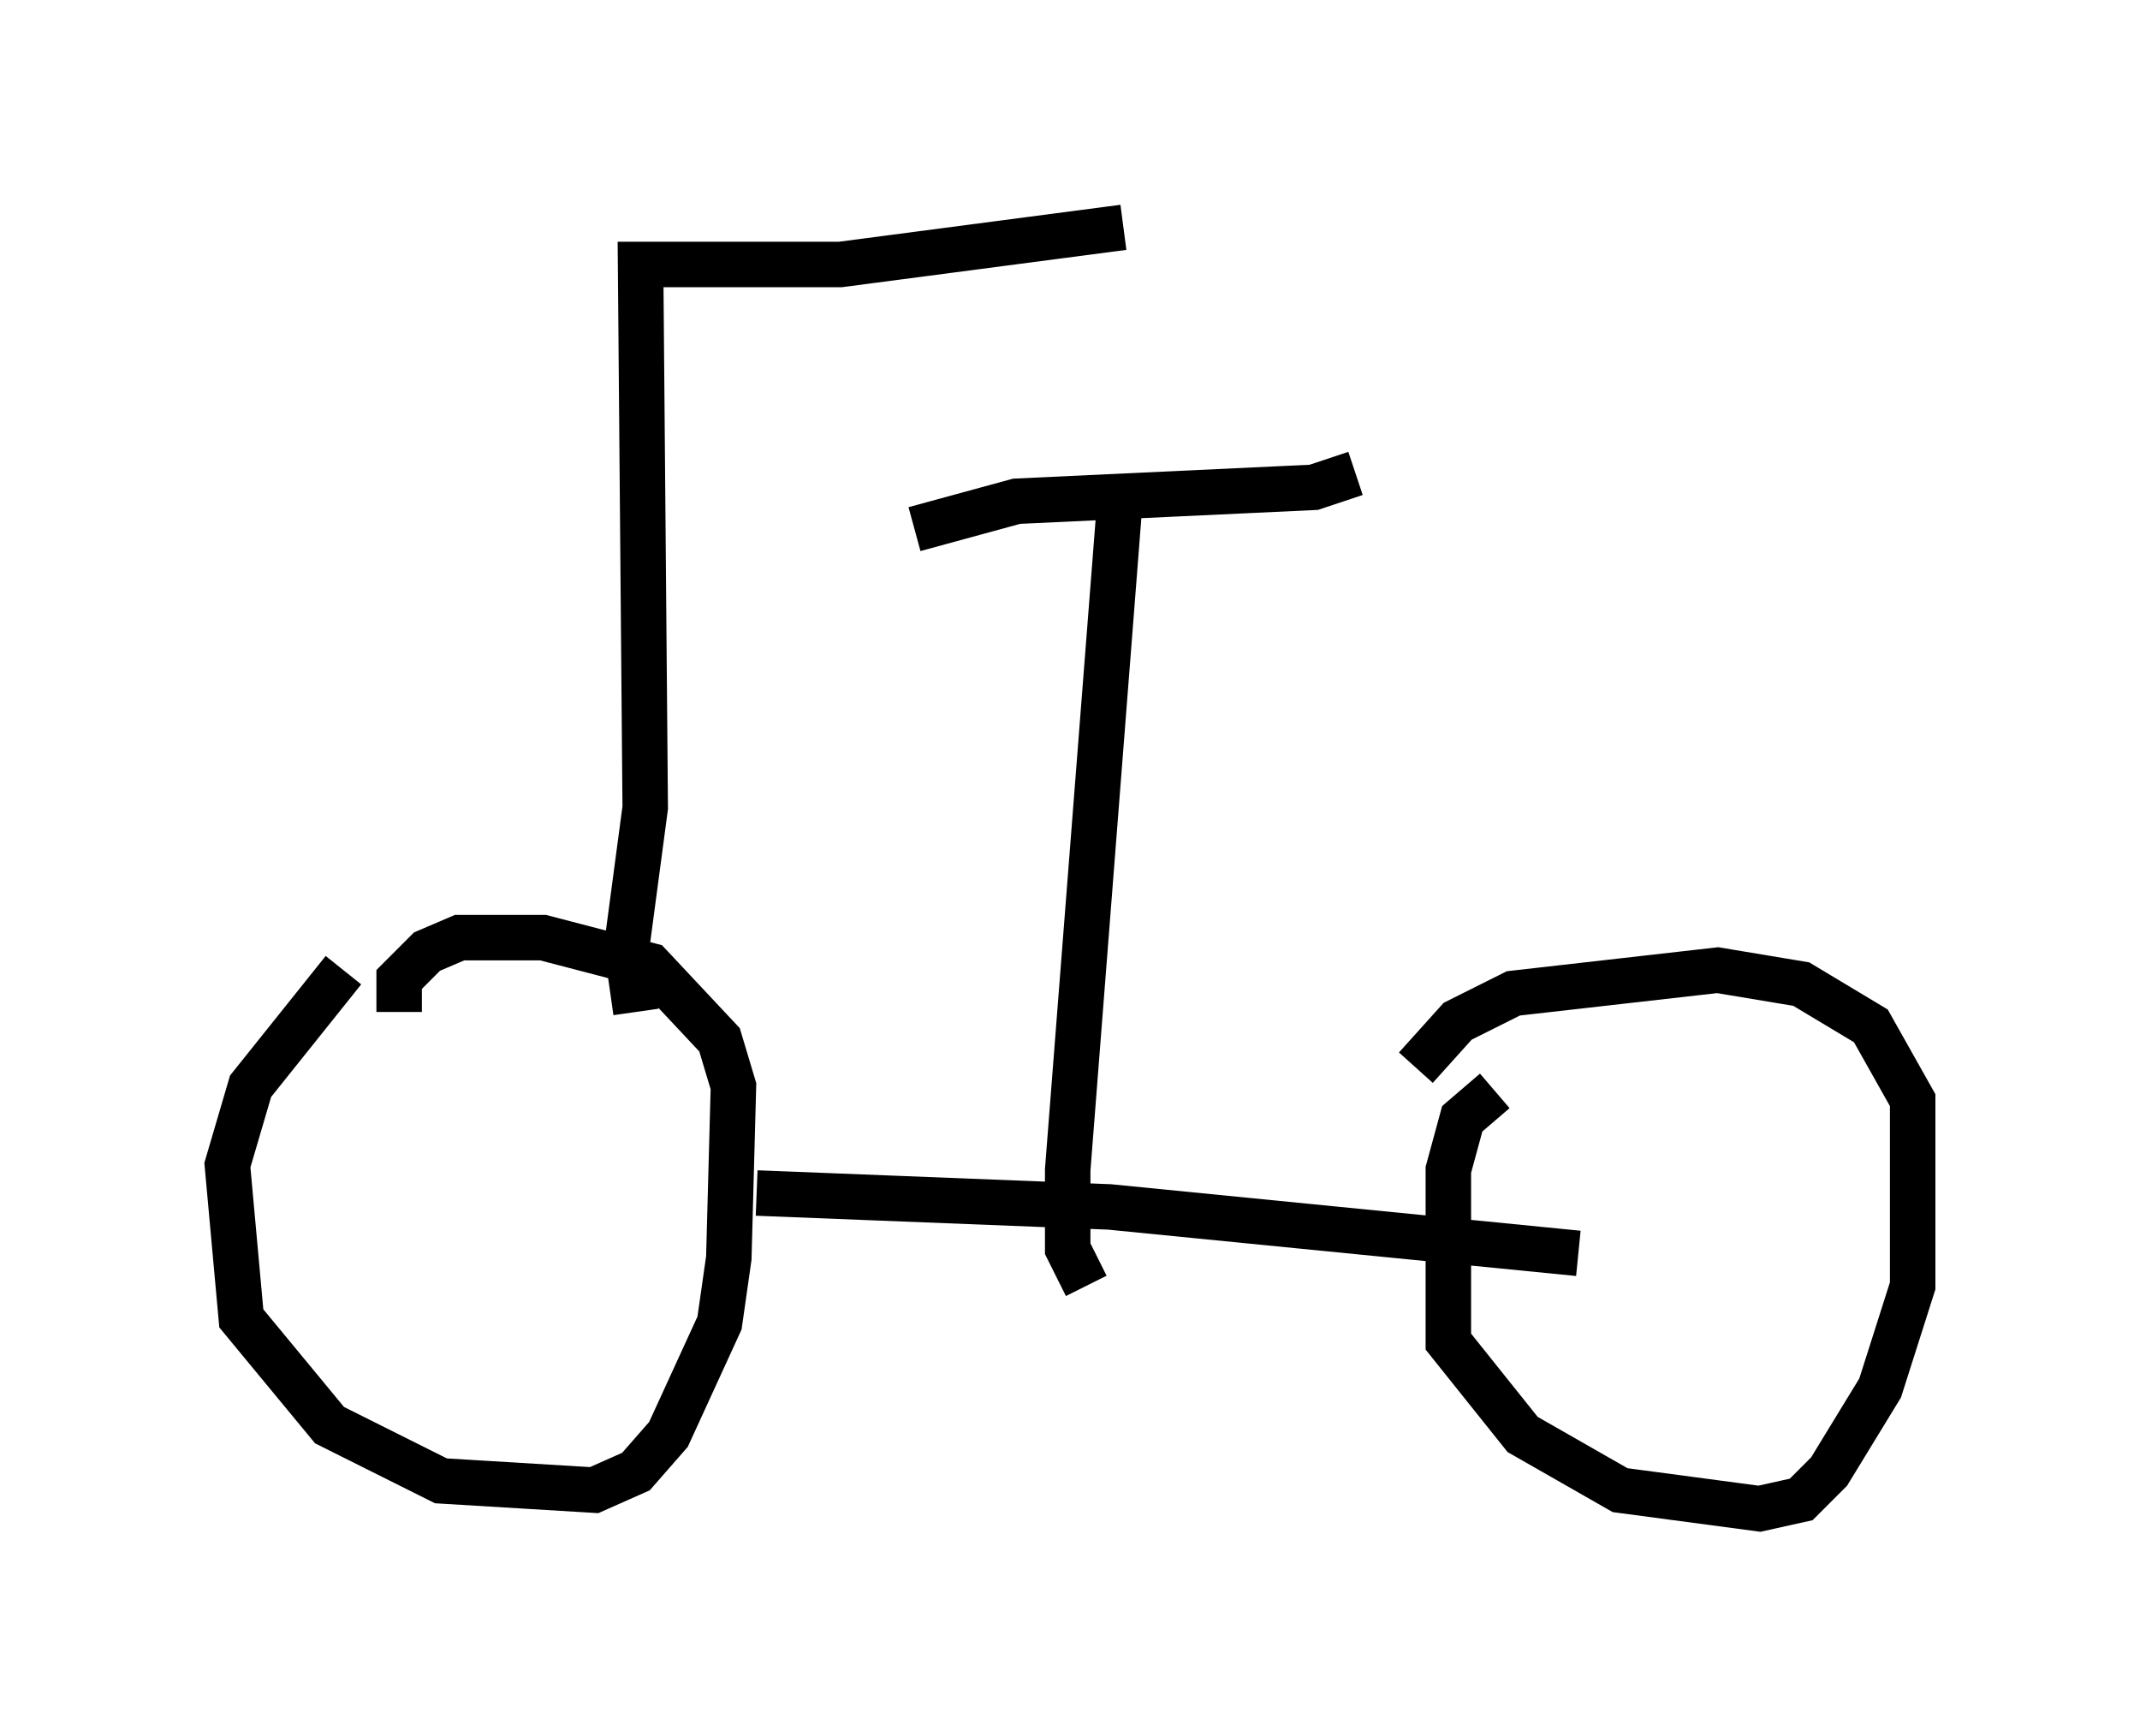 <?xml version="1.0" encoding="utf-8" ?>
<svg baseProfile="full" height="38.175" version="1.1" width="47.057" xmlns="http://www.w3.org/2000/svg" xmlns:ev="http://www.w3.org/2001/xml-events" xmlns:xlink="http://www.w3.org/1999/xlink"><defs /><rect fill="white" height="38.175" width="47.057" x="0" y="0" /><path d="M9.798, 21.027 m-2.246, 0.306 l-2.042, 2.552 -0.51, 1.735 l0.306, 3.369 1.94, 2.348 l2.45, 1.225 3.369, 0.204 l0.919, -0.408 0.715, -0.817 l1.123, -2.45 0.204, -1.429 l0.102, -3.777 -0.306, -1.021 l-1.531, -1.633 -2.348, -0.613 l-1.838, 0.0 -0.715, 0.306 l-0.613, 0.613 0.0, 0.715 m24.092, 1.735 l-0.715, 0.613 -0.306, 1.123 l0.0, 3.777 1.633, 2.042 l2.144, 1.225 3.063, 0.408 l0.919, -0.204 0.613, -0.613 l1.123, -1.838 0.715, -2.246 l0.0, -4.083 -0.919, -1.633 l-1.531, -0.919 -1.838, -0.306 l-4.492, 0.51 -1.225, 0.613 l-0.919, 1.021 m-14.496, 2.756 l7.758, 0.306 10.311, 1.021 m-10.821, 0.715 l-0.408, -0.817 0.0, -1.735 l1.123, -14.394 m-4.492, 0.306 l2.246, -0.613 6.533, -0.306 l0.919, -0.306 m-15.823, 11.842 l-0.204, -1.429 0.408, -3.063 l-0.102, -11.944 4.39, 0.0 l6.227, -0.817 " fill="none" stroke="black" stroke-width="1" /></svg>